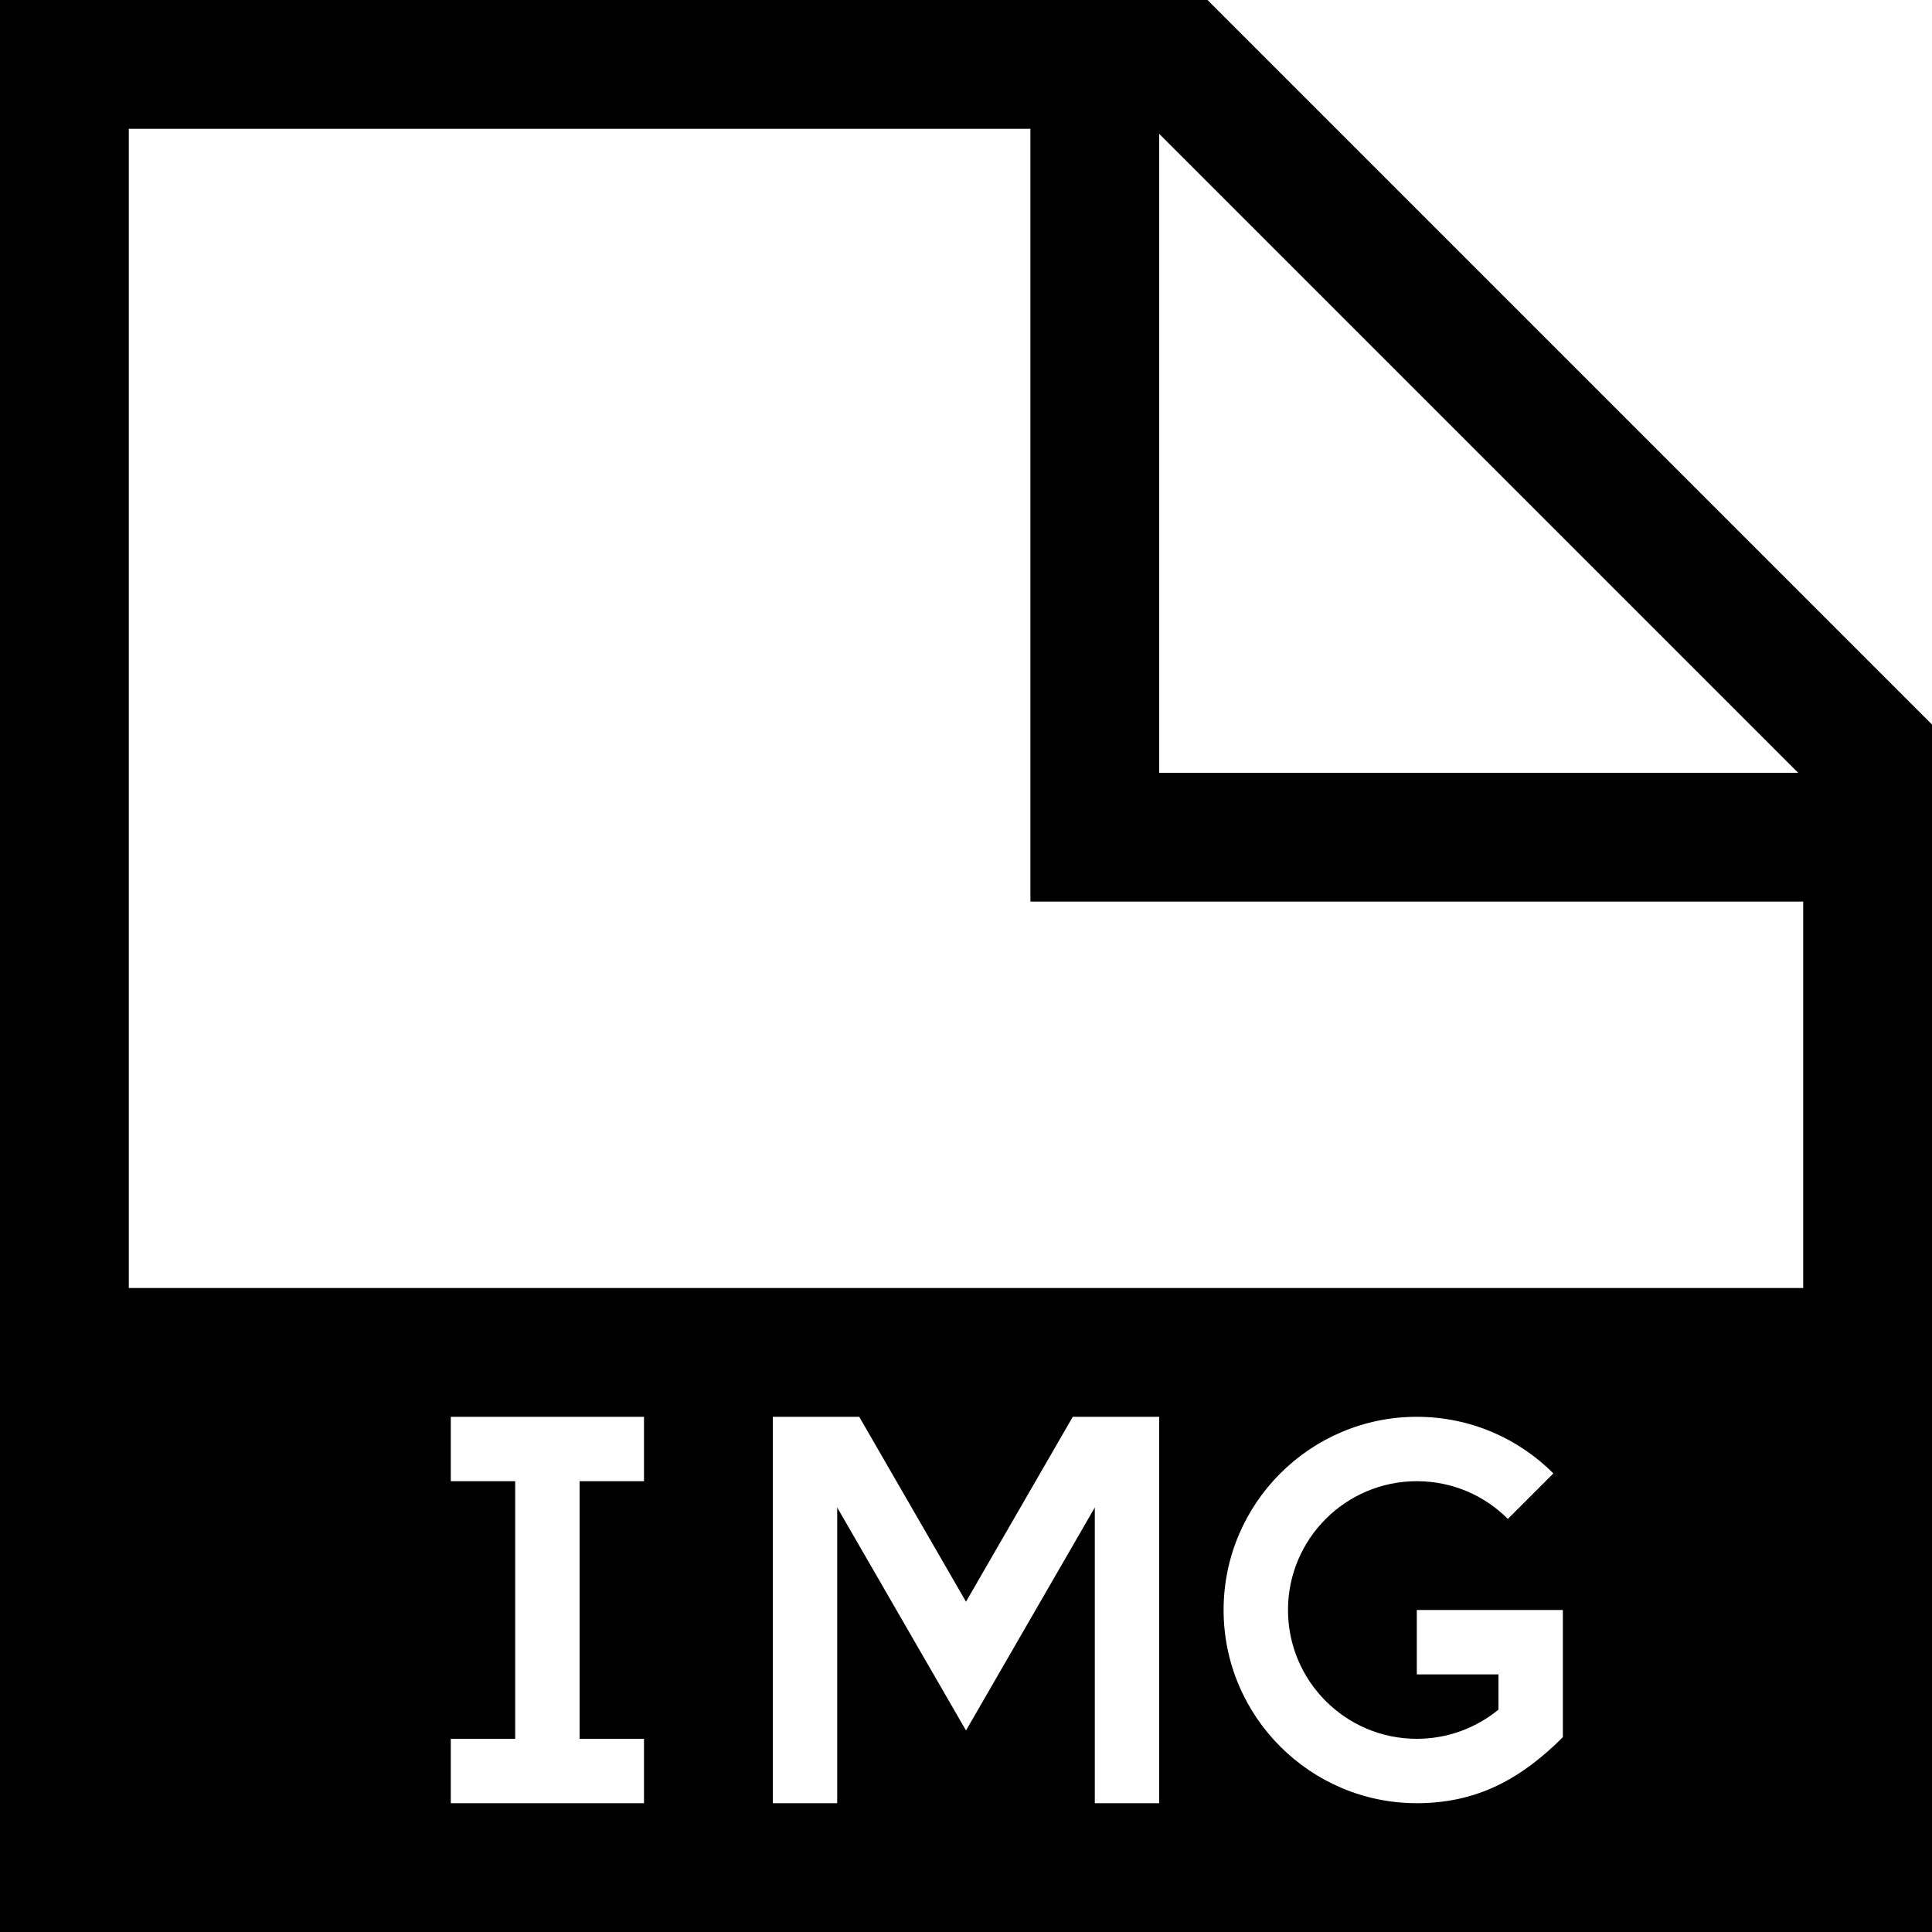 <?xml version="1.0" encoding="utf-8"?>
<!DOCTYPE svg PUBLIC "-//W3C//DTD SVG 1.1//EN" "http://www.w3.org/Graphics/SVG/1.1/DTD/svg11.dtd">
<svg version="1.1" id="img" xmlns="http://www.w3.org/2000/svg" xmlns:xlink="http://www.w3.org/1999/xlink" x="0px" y="0px"
	 width="30px" height="30px" viewBox="0 0 30 30" enable-background="new 0 0 30 30" xml:space="preserve">
<path d="M18.75,0H0v30h30V11.25L18.75,0z M18,2.078L27.922,12H18V2.078z M10,23H9v4h1v1H7v-1h1v-4H7v-1h3V23z M18,28h-1v-4.592
	l-2,3.463l-2-3.463V28h-1v-6h1.342L15,24.871L16.658,22H18V28z M24.268,26.975C23.623,27.619,22.939,28,22,28c-1.654,0-3-1.346-3-3
	s1.346-3,3-3c0.828,0,1.579,0.336,2.121,0.879l-0.707,0.707C23.053,23.223,22.553,23,22,23c-1.104,0-2,0.896-2,2s0.896,2,2,2
	c0.481,0,0.923-0.17,1.268-0.453V26H22v-1h2.268V26.975z M28,20H2V2h14v12h12V20z"/>
</svg>
